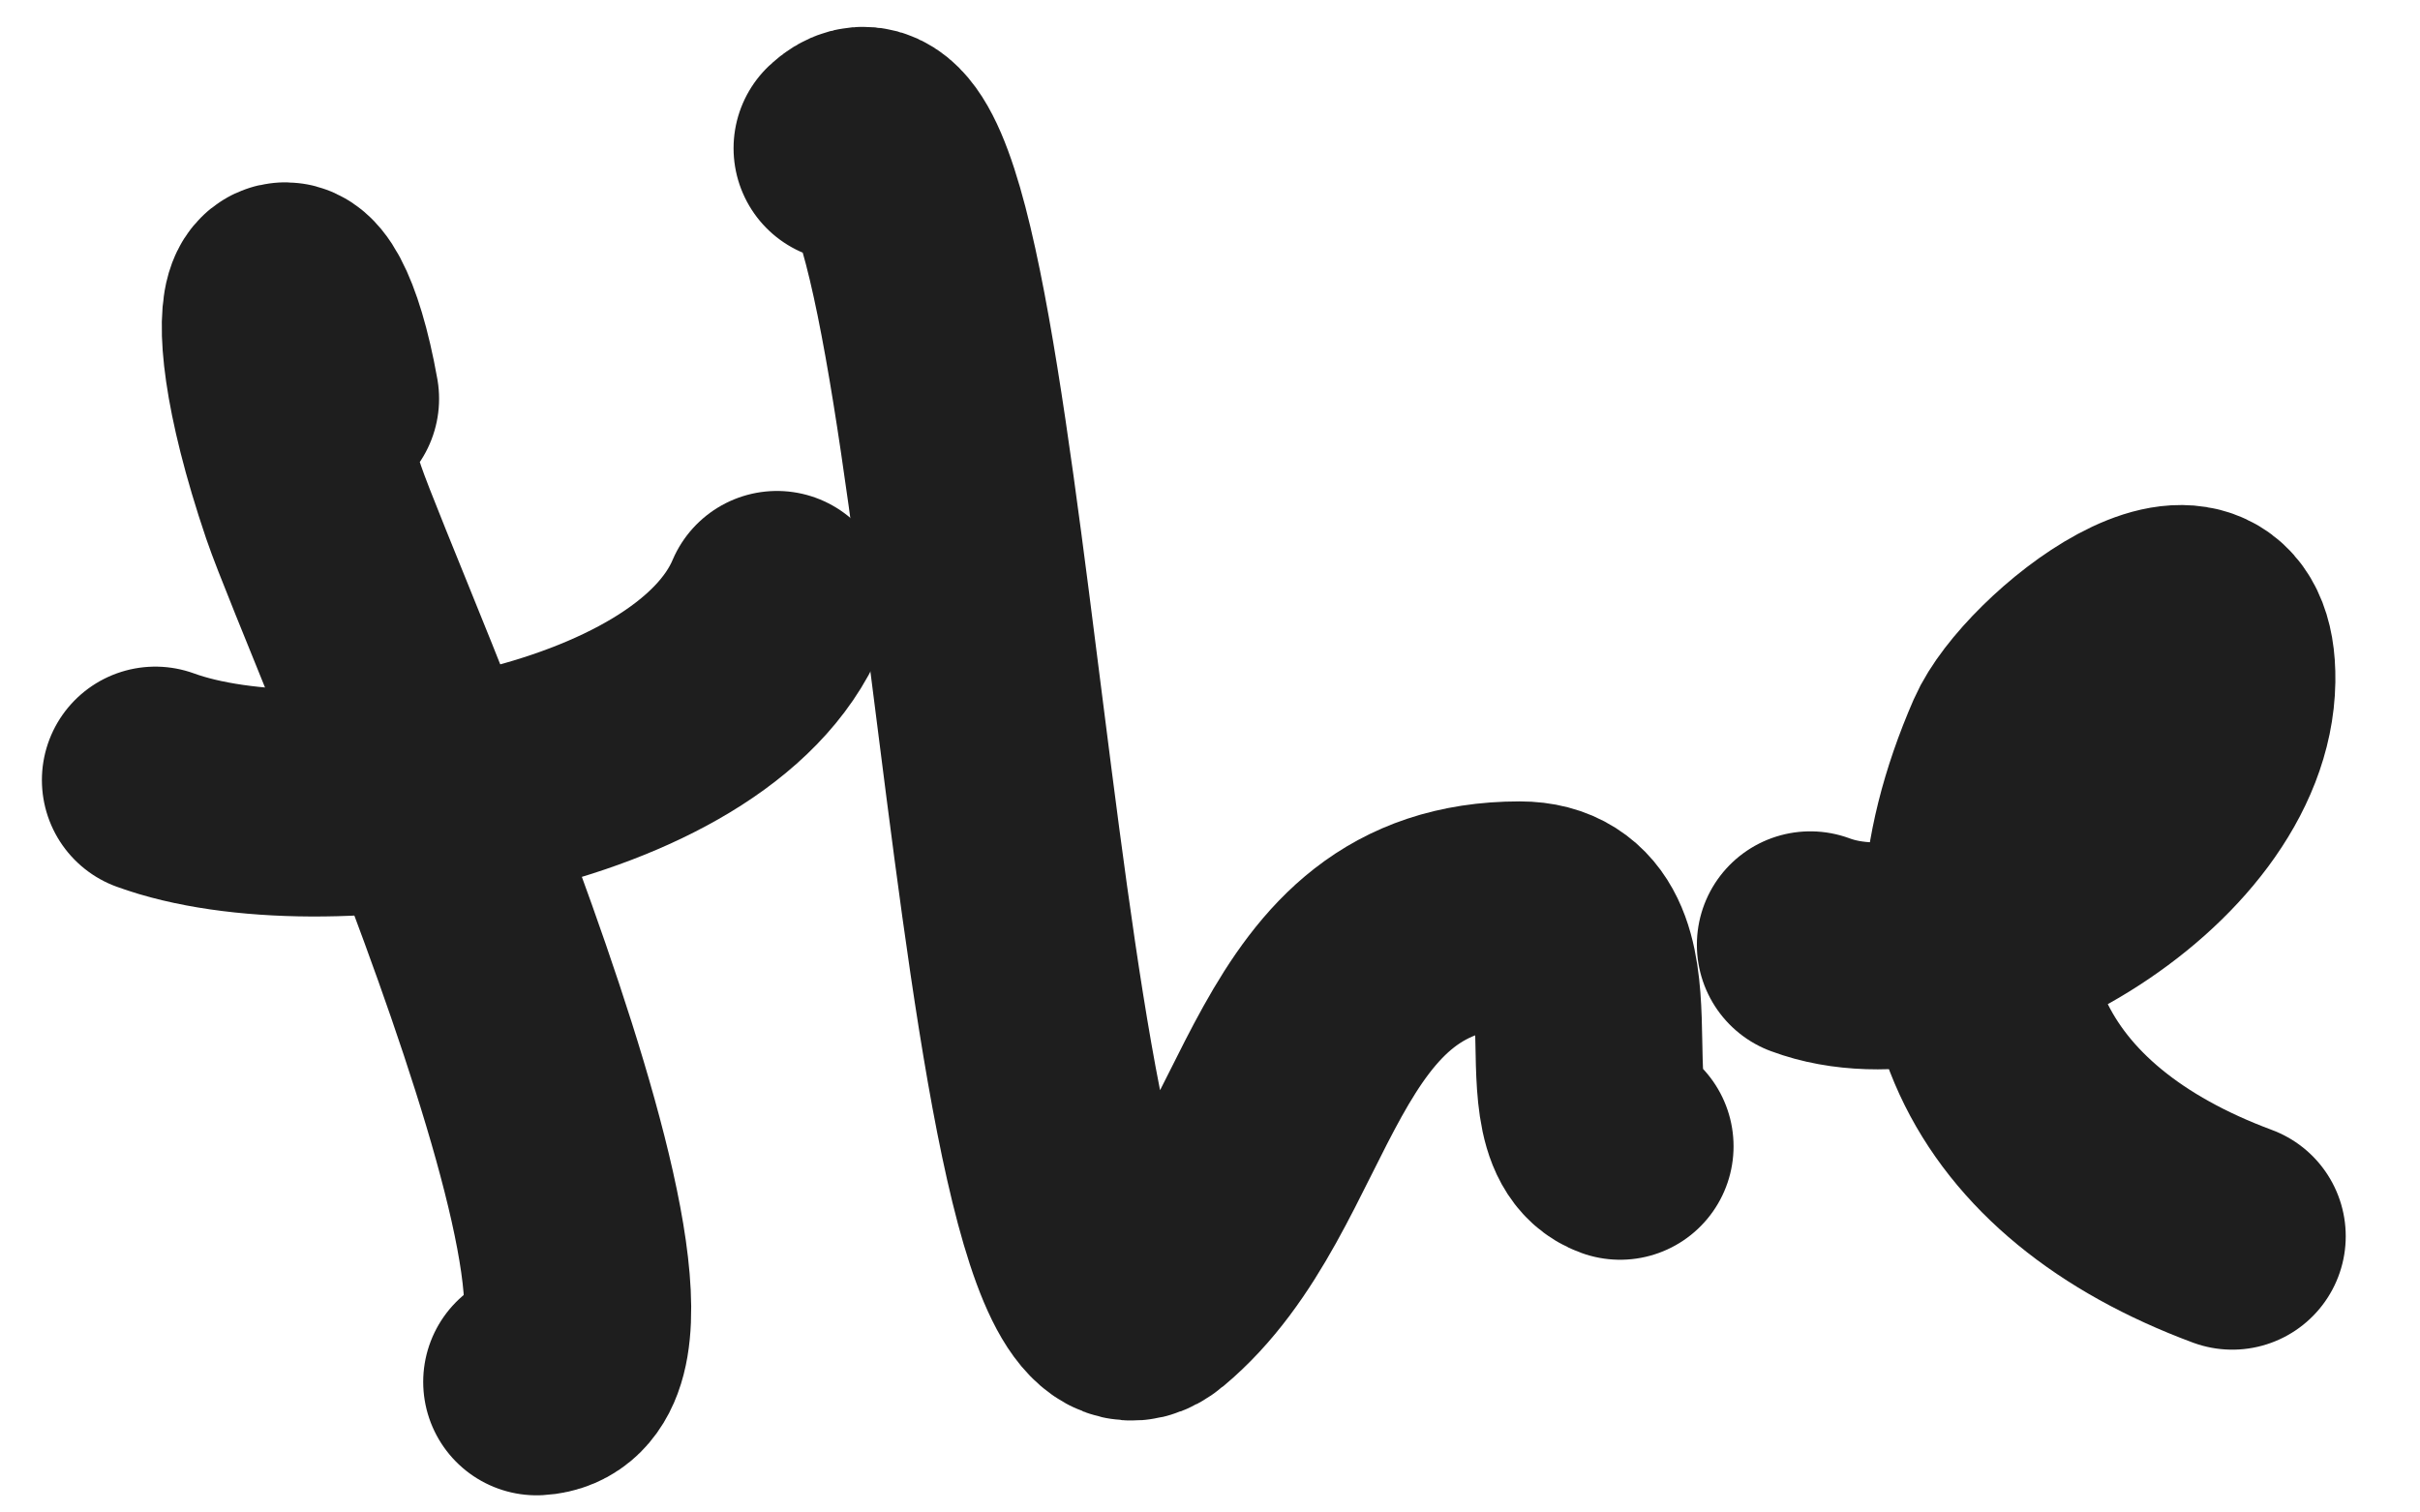<svg width="32" height="20" viewBox="0 0 32 20" fill="none" xmlns="http://www.w3.org/2000/svg">
<path d="M4.306 5.273C3.906 3.029 3.118 3.608 4.147 6.641C4.651 8.125 9.177 18.159 7.096 18.273" stroke="#1E1E1E" stroke-width="3" stroke-linecap="round" stroke-linejoin="round"/>
<path d="M2.054 10.315C4.242 11.113 9.278 10.342 10.274 7.992" stroke="#1E1E1E" stroke-width="3" stroke-linecap="round" stroke-linejoin="round"/>
<path d="M11.2 1.96C12.945 0.302 13.209 18.852 15.217 17.177C17.134 15.577 17.022 12.097 20.096 12.097C21.65 12.097 20.518 14.833 21.423 15.158" stroke="#1E1E1E" stroke-width="3" stroke-linecap="round" stroke-linejoin="round"/>
<path d="M23.938 12.493C25.864 13.212 29.348 11.181 29.381 8.998C29.409 7.104 27.065 8.965 26.679 9.851C25.332 12.941 26.548 15.243 29.518 16.347" stroke="#1E1E1E" stroke-width="3" stroke-linecap="round" stroke-linejoin="round"/>
</svg>
